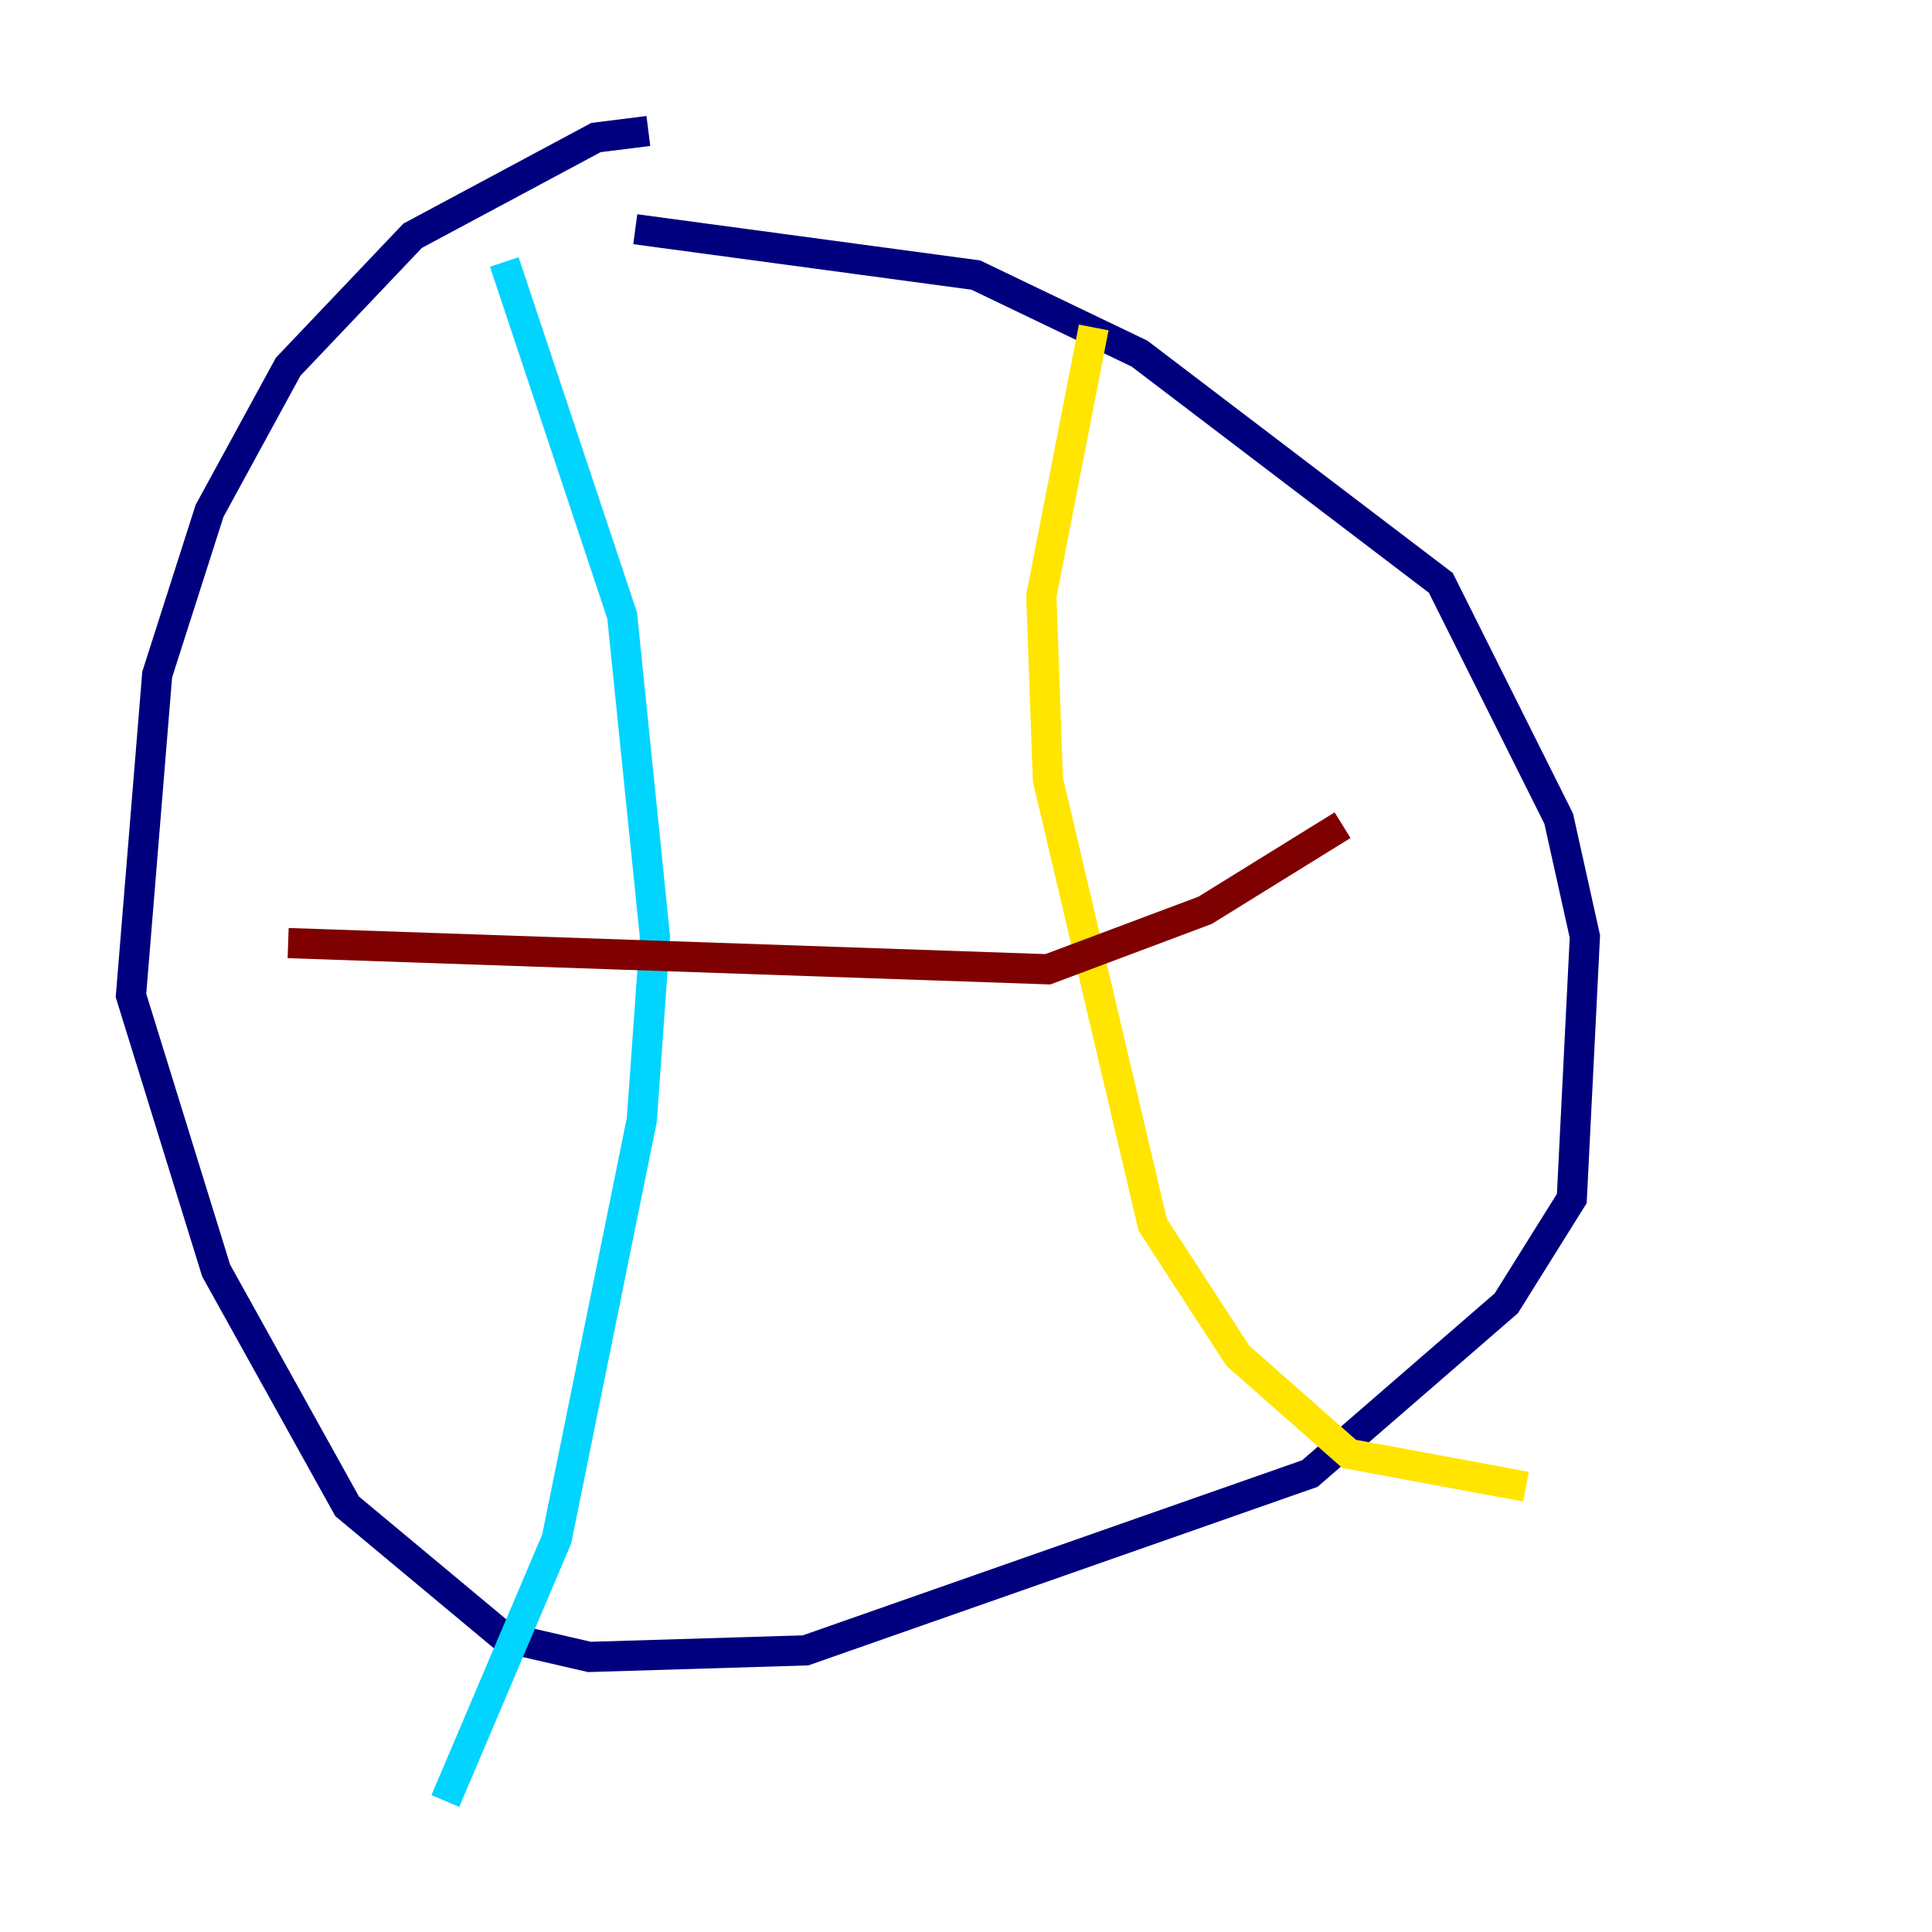<?xml version="1.0" encoding="utf-8" ?>
<svg baseProfile="tiny" height="128" version="1.2" viewBox="0,0,128,128" width="128" xmlns="http://www.w3.org/2000/svg" xmlns:ev="http://www.w3.org/2001/xml-events" xmlns:xlink="http://www.w3.org/1999/xlink"><defs /><polyline fill="none" points="42.956,8.678 39.485,9.112 27.336,15.62 19.091,24.298 13.885,33.844 10.414,44.691 8.678,65.953 14.319,84.176 22.997,99.797 33.41,108.475 39.051,109.776 53.37,109.342 86.78,97.627 99.797,86.346 104.136,79.403 105.003,62.047 103.268,54.237 95.458,38.617 75.498,23.43 64.651,18.224 42.088,15.186" stroke="#00007f" stroke-width="2" /><polyline fill="none" points="33.41,17.356 41.22,40.786 43.39,62.047 42.522,74.197 36.881,101.966 29.505,119.322" stroke="#00d4ff" stroke-width="2" /><polyline fill="none" points="72.461,21.695 68.99,39.485 69.424,51.634 76.366,81.139 82.007,89.817 89.383,96.325 101.098,98.495" stroke="#ffe500" stroke-width="2" /><polyline fill="none" points="19.091,62.481 69.424,64.217 79.837,60.312 88.949,54.671" stroke="#7f0000" stroke-width="2" /></svg>